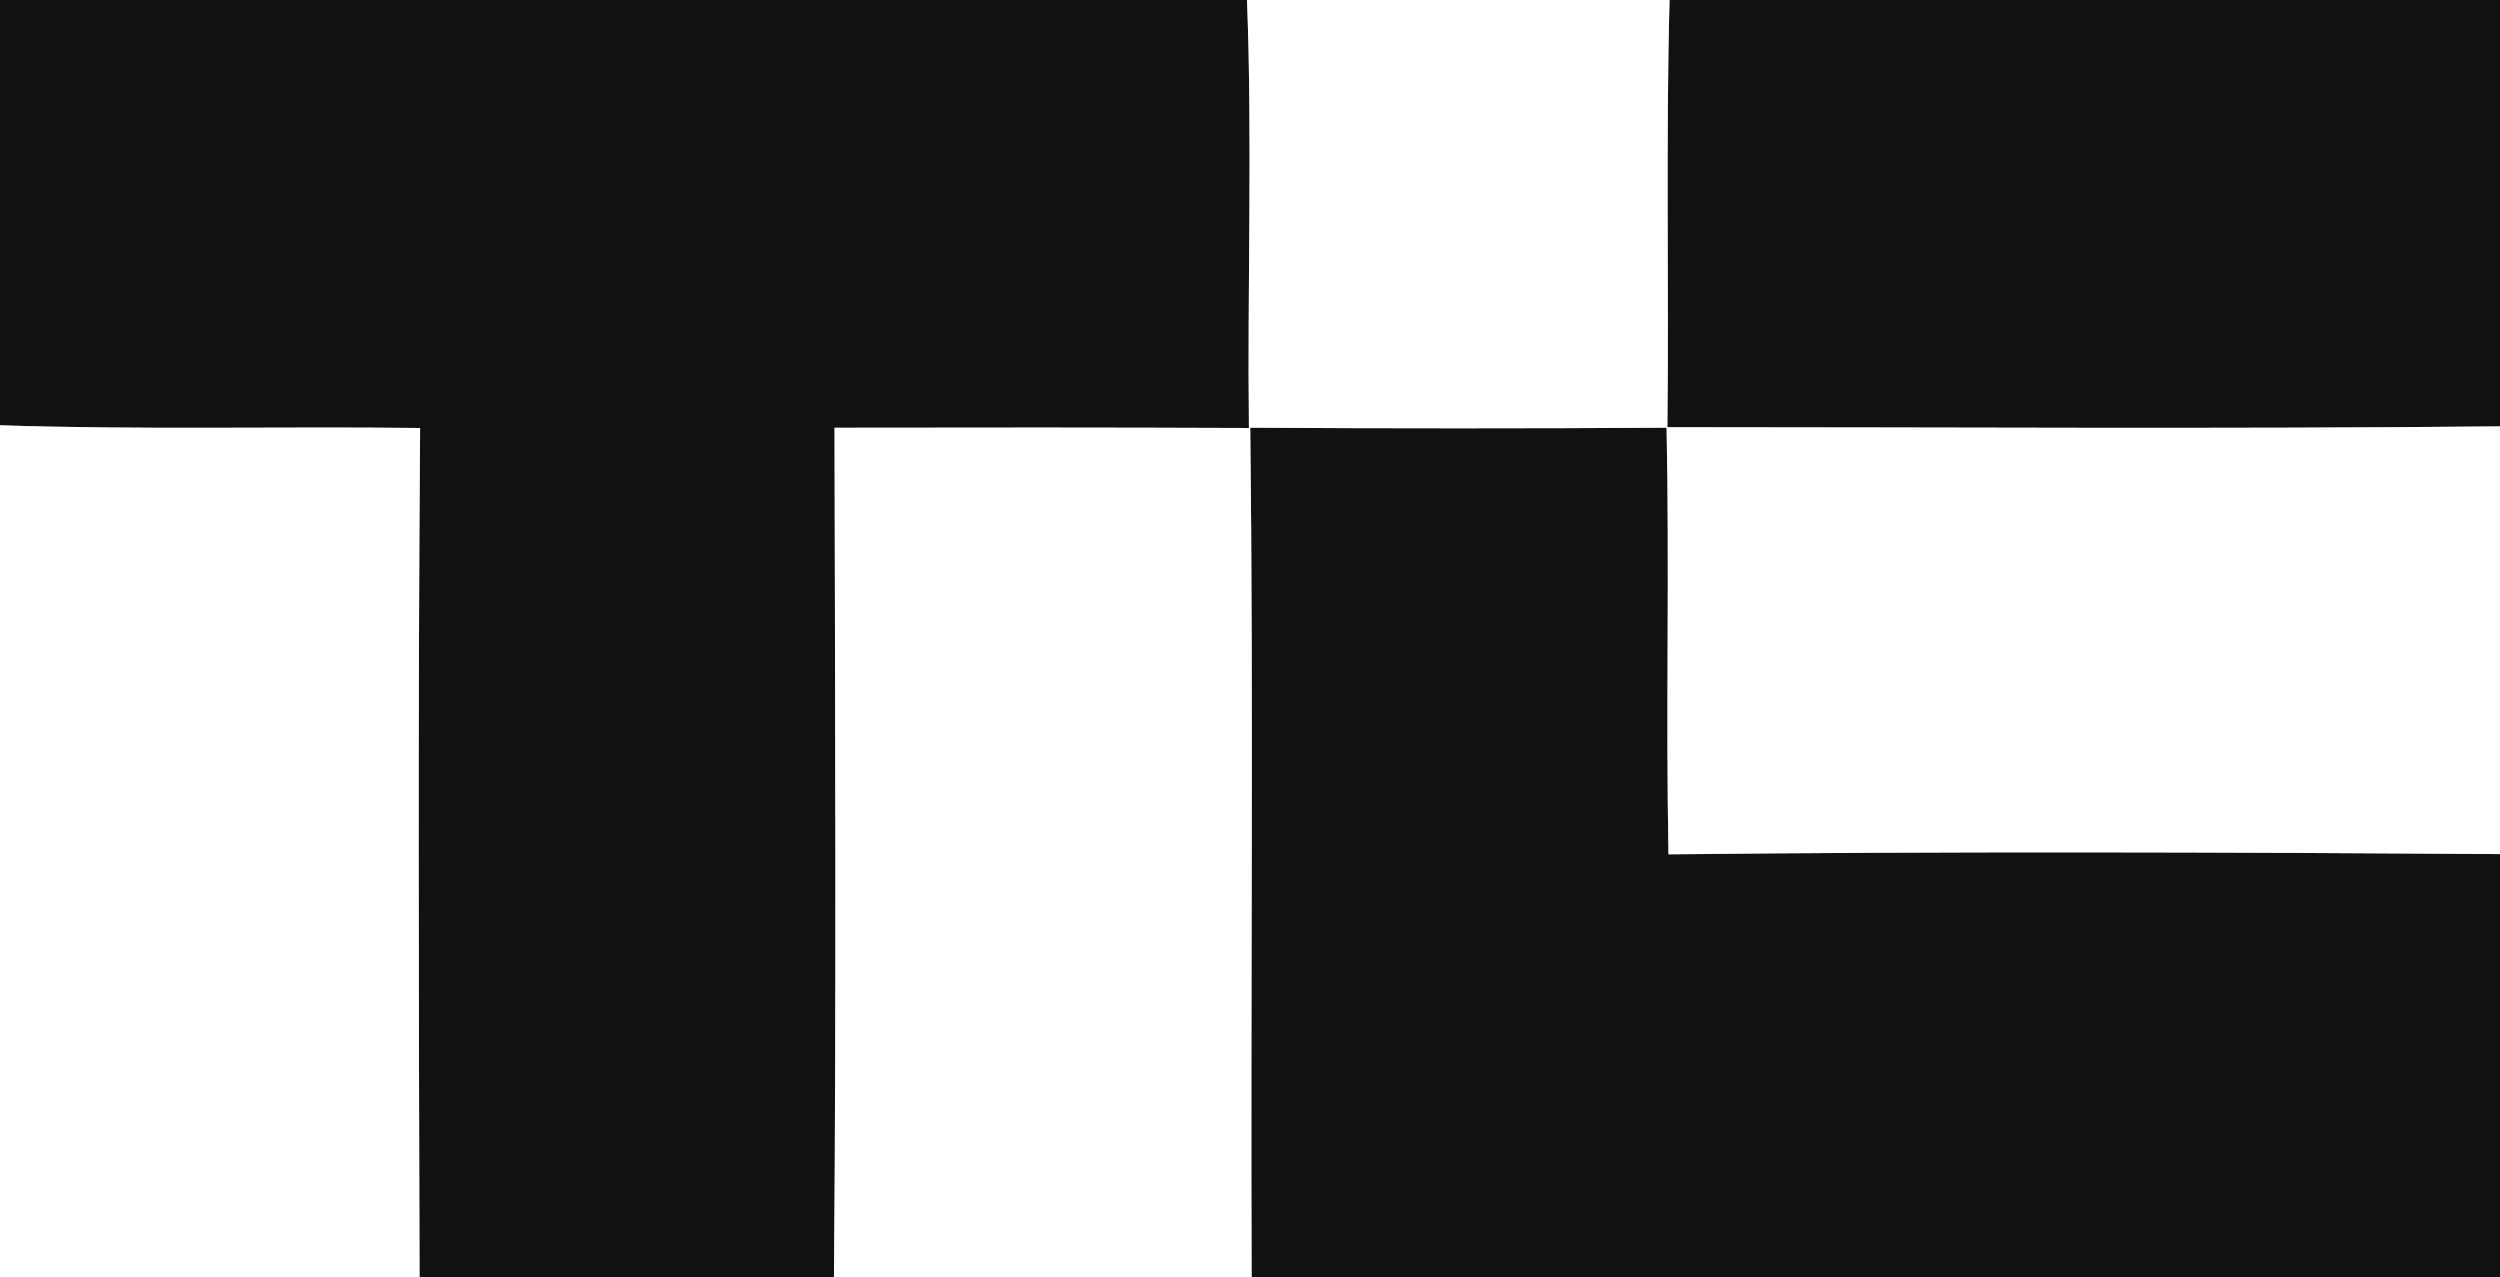 <?xml version="1.0" encoding="UTF-8" ?>
<!DOCTYPE svg PUBLIC "-//W3C//DTD SVG 1.1//EN" "http://www.w3.org/Graphics/SVG/1.1/DTD/svg11.dtd">
<svg width="92pt" height="47pt" viewBox="0 0 92 47" version="1.1" xmlns="http://www.w3.org/2000/svg">
<rect x="0" y="0" width="92" height="47" fill="#808080" stroke="none"/>
<g id="#111111ff">
<path fill="#111111" opacity="1.00" d=" M 0.00 0.00 L 45.89 0.00 C 46.09 5.25 45.90 10.50 45.96 15.75 C 40.88 15.73 35.80 15.73 30.71 15.74 C 30.73 26.16 30.78 36.58 30.69 47.00 L 15.44 47.00 C 15.41 36.58 15.38 26.17 15.46 15.75 C 10.30 15.69 5.15 15.82 0.00 15.65 L 0.00 0.00 Z" />
<path fill="#111111" opacity="1.00" d=" M 61.44 0.00 L 92.00 0.00 L 92.00 15.69 C 81.79 15.79 71.57 15.72 61.36 15.72 C 61.42 10.48 61.30 5.24 61.44 0.00 Z" />
<path fill="#111111" opacity="1.00" d=" M 46.01 15.74 C 51.11 15.77 56.22 15.77 61.33 15.74 C 61.44 20.97 61.30 26.21 61.40 31.44 C 71.60 31.33 81.80 31.36 92.00 31.43 L 92.00 47.00 L 46.06 47.00 C 46.02 36.58 46.13 26.16 46.01 15.74 Z" />
</g>
<g id="#ffffffff">
<path fill="#ffffff" opacity="1.00" d=" M 45.89 0.00 L 61.44 0.00 C 61.30 5.24 61.42 10.48 61.36 15.72 C 71.57 15.72 81.79 15.79 92.00 15.69 L 92.00 31.43 C 81.80 31.36 71.60 31.33 61.40 31.44 C 61.30 26.21 61.44 20.97 61.33 15.74 C 56.22 15.77 51.11 15.77 46.01 15.74 C 46.13 26.16 46.02 36.58 46.06 47.00 L 30.69 47.00 C 30.78 36.58 30.73 26.16 30.71 15.74 C 35.80 15.73 40.88 15.73 45.96 15.75 C 45.90 10.50 46.09 5.25 45.89 0.00 Z" />
<path fill="#ffffff" opacity="1.00" d=" M 0.00 15.65 C 5.15 15.82 10.30 15.69 15.46 15.75 C 15.38 26.17 15.41 36.58 15.44 47.00 L 0.00 47.00 L 0.00 15.65 Z" />
</g>
</svg>
